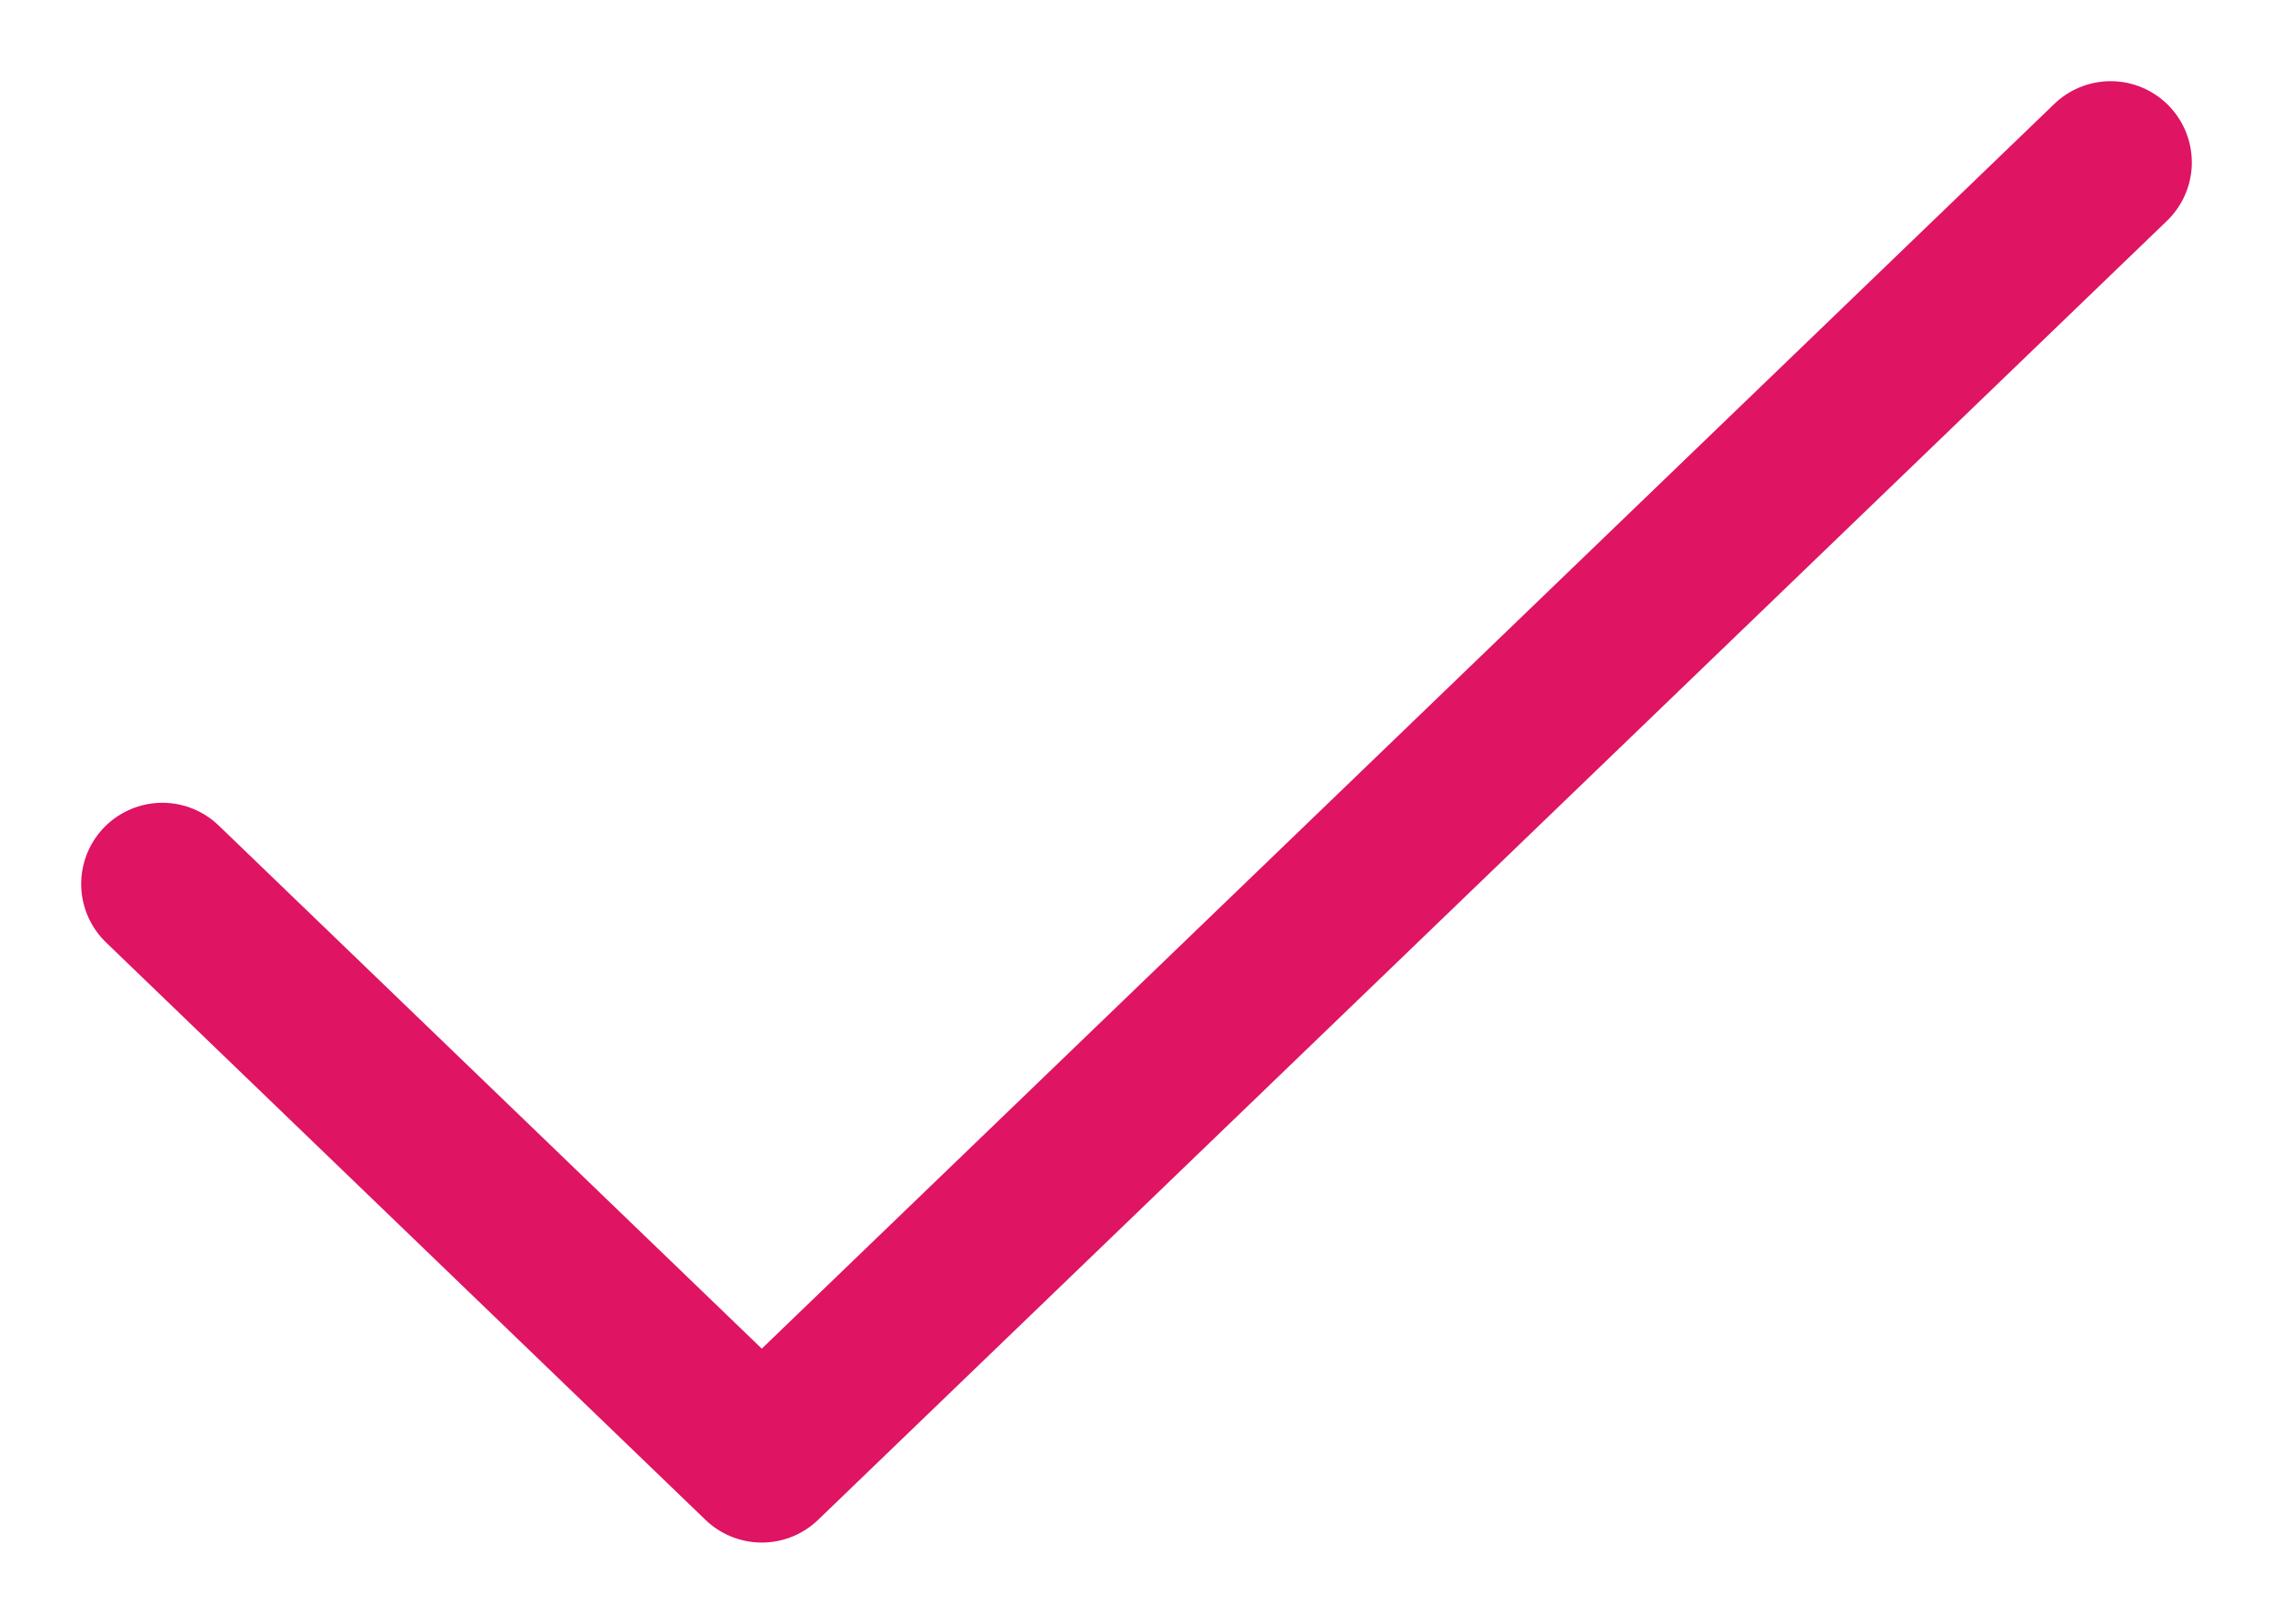 <svg xmlns="http://www.w3.org/2000/svg" width="14" height="10" viewBox="0 0 14 10" fill="none">
  <path d="M1 5.444L4.692 9L13 1" stroke="#DF1463" stroke-linecap="round" stroke-linejoin="round"/>
</svg>